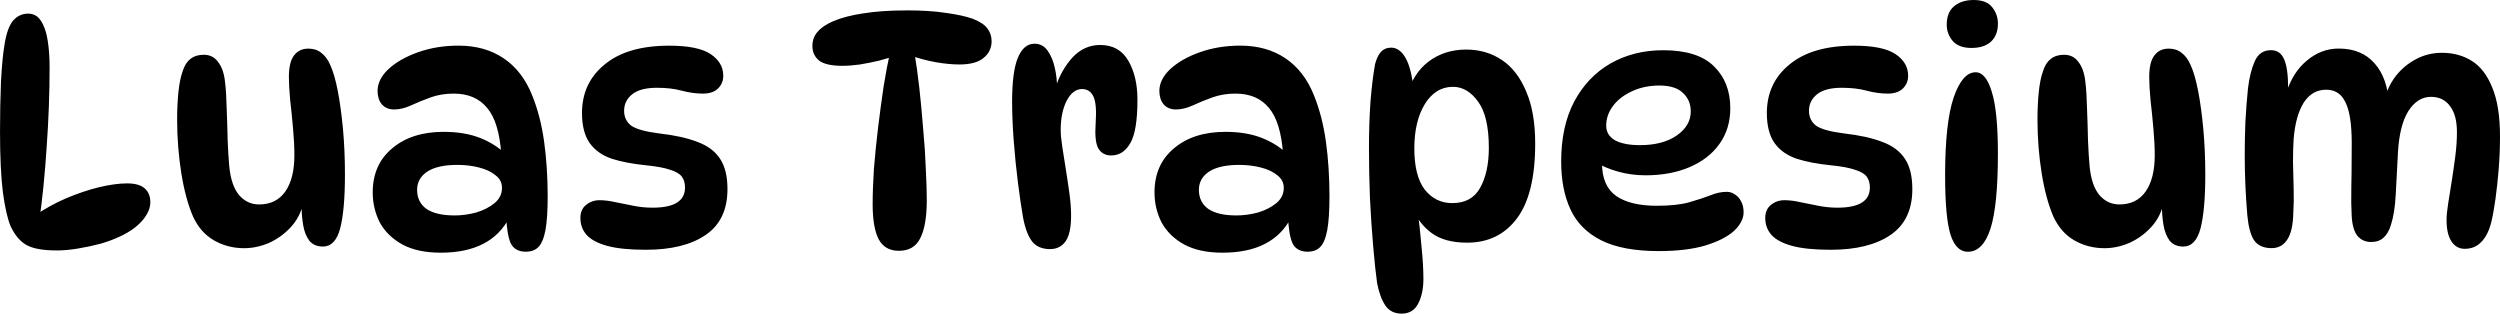 <svg version="1.1" xmlns="http://www.w3.org/2000/svg" xmlns:xlink="http://www.w3.org/1999/xlink" width="129.507" height="16.246" viewBox="0,0,129.507,16.246"><g transform="translate(-175.246,-171.877)"><g data-paper-data="{&quot;isPaintingLayer&quot;:true}" fill="#000000" fill-rule="nonzero" stroke="none" stroke-width="1" stroke-linecap="butt" stroke-linejoin="miter" stroke-miterlimit="10" stroke-dasharray="" stroke-dashoffset="0" style="mix-blend-mode: normal"><path d="M178.167,184.85c-0.682,0 -1.192,-0.09 -1.527,-0.269c-0.336,-0.179 -0.615,-0.503 -0.839,-0.973c-0.157,-0.358 -0.291,-0.94 -0.403,-1.745c-0.101,-0.817 -0.151,-1.874 -0.151,-3.172c0,-0.906 0.017,-1.773 0.05,-2.601c0.045,-0.828 0.106,-1.466 0.185,-1.913c0.09,-0.571 0.235,-0.979 0.436,-1.225c0.213,-0.246 0.476,-0.369 0.789,-0.369c0.28,0 0.498,0.123 0.655,0.369c0.168,0.246 0.285,0.582 0.352,1.007c0.067,0.414 0.101,0.873 0.101,1.376c0,1.365 -0.05,2.747 -0.151,4.145c-0.09,1.399 -0.218,2.685 -0.386,3.86l-0.218,-0.302c0.503,-0.347 1.041,-0.643 1.611,-0.889c0.582,-0.246 1.147,-0.436 1.695,-0.571c0.559,-0.134 1.046,-0.201 1.46,-0.201c0.414,0 0.716,0.084 0.906,0.252c0.201,0.168 0.302,0.408 0.302,0.722c0,0.313 -0.14,0.632 -0.42,0.957c-0.269,0.313 -0.655,0.587 -1.158,0.822c-0.28,0.134 -0.61,0.257 -0.99,0.369c-0.38,0.101 -0.772,0.185 -1.175,0.252c-0.392,0.067 -0.766,0.101 -1.124,0.101zM191.975,184.649c-0.302,0 -0.537,-0.101 -0.705,-0.302c-0.157,-0.213 -0.263,-0.481 -0.319,-0.806c-0.056,-0.336 -0.084,-0.688 -0.084,-1.057l0.084,-0.067c-0.112,0.481 -0.33,0.895 -0.655,1.242c-0.325,0.347 -0.699,0.615 -1.124,0.806c-0.425,0.179 -0.85,0.269 -1.276,0.269c-0.571,0 -1.091,-0.134 -1.561,-0.403c-0.47,-0.269 -0.834,-0.682 -1.091,-1.242c-0.257,-0.593 -0.459,-1.337 -0.604,-2.232c-0.145,-0.906 -0.218,-1.835 -0.218,-2.786c0,-0.515 0.022,-0.99 0.067,-1.427c0.045,-0.436 0.117,-0.794 0.218,-1.074c0.09,-0.291 0.224,-0.503 0.403,-0.638c0.179,-0.145 0.408,-0.218 0.688,-0.218c0.324,0 0.576,0.129 0.755,0.386c0.19,0.246 0.308,0.593 0.352,1.041c0.045,0.369 0.073,0.828 0.084,1.376c0.022,0.537 0.039,1.08 0.05,1.628c0.022,0.537 0.05,0.99 0.084,1.359c0.067,0.671 0.241,1.169 0.52,1.494c0.28,0.313 0.621,0.47 1.024,0.47c0.593,0 1.046,-0.224 1.359,-0.671c0.313,-0.448 0.47,-1.074 0.47,-1.88c0,-0.403 -0.022,-0.856 -0.067,-1.359c-0.045,-0.515 -0.095,-1.013 -0.151,-1.494c-0.045,-0.481 -0.067,-0.878 -0.067,-1.192c0,-0.526 0.09,-0.901 0.269,-1.124c0.179,-0.235 0.425,-0.352 0.738,-0.352c0.269,0 0.492,0.073 0.671,0.218c0.19,0.145 0.341,0.347 0.453,0.604c0.157,0.336 0.291,0.794 0.403,1.376c0.112,0.582 0.201,1.242 0.269,1.98c0.067,0.738 0.101,1.516 0.101,2.333c0,1.253 -0.084,2.193 -0.252,2.82c-0.168,0.615 -0.464,0.923 -0.889,0.923zM202.492,184.917c-0.38,0 -0.643,-0.145 -0.789,-0.436c-0.134,-0.302 -0.213,-0.778 -0.235,-1.427l0.168,0.084c-0.627,1.22 -1.813,1.829 -3.558,1.829c-0.794,0 -1.454,-0.14 -1.98,-0.42c-0.526,-0.291 -0.917,-0.671 -1.175,-1.141c-0.246,-0.481 -0.369,-1.001 -0.369,-1.561c0,-0.962 0.336,-1.723 1.007,-2.282c0.671,-0.571 1.561,-0.856 2.668,-0.856c0.727,0 1.359,0.106 1.896,0.319c0.537,0.213 0.996,0.509 1.376,0.889l-0.285,-0.034c-0.078,-1.13 -0.325,-1.936 -0.738,-2.417c-0.403,-0.492 -0.979,-0.738 -1.729,-0.738c-0.436,0 -0.839,0.067 -1.208,0.201c-0.369,0.134 -0.711,0.274 -1.024,0.42c-0.302,0.134 -0.587,0.201 -0.856,0.201c-0.269,0 -0.481,-0.09 -0.638,-0.269c-0.145,-0.179 -0.218,-0.408 -0.218,-0.688c0,-0.403 0.19,-0.783 0.571,-1.141c0.392,-0.358 0.906,-0.649 1.544,-0.873c0.638,-0.224 1.331,-0.336 2.081,-0.336c0.906,0 1.684,0.218 2.333,0.655c0.649,0.436 1.141,1.074 1.477,1.913c0.291,0.716 0.498,1.516 0.621,2.4c0.123,0.884 0.185,1.829 0.185,2.836c0,0.761 -0.039,1.348 -0.117,1.762c-0.078,0.414 -0.201,0.705 -0.369,0.873c-0.157,0.157 -0.369,0.235 -0.638,0.235zM198.783,183.038c0.369,0 0.744,-0.05 1.124,-0.151c0.38,-0.112 0.699,-0.274 0.957,-0.487c0.257,-0.213 0.386,-0.476 0.386,-0.789c0,-0.269 -0.112,-0.487 -0.336,-0.655c-0.213,-0.179 -0.498,-0.313 -0.856,-0.403c-0.347,-0.09 -0.722,-0.134 -1.124,-0.134c-0.682,0 -1.203,0.117 -1.561,0.352c-0.347,0.235 -0.52,0.548 -0.52,0.94c0,0.425 0.162,0.755 0.487,0.99c0.336,0.224 0.817,0.336 1.443,0.336zM209.91,174.243c0.996,0 1.712,0.145 2.148,0.436c0.436,0.291 0.655,0.666 0.655,1.124c0,0.269 -0.095,0.492 -0.285,0.671c-0.179,0.168 -0.436,0.252 -0.772,0.252c-0.347,0 -0.711,-0.05 -1.091,-0.151c-0.369,-0.101 -0.8,-0.151 -1.292,-0.151c-0.571,0 -0.996,0.112 -1.276,0.336c-0.28,0.224 -0.42,0.509 -0.42,0.856c0,0.324 0.123,0.582 0.369,0.772c0.257,0.179 0.744,0.313 1.46,0.403c0.794,0.09 1.449,0.235 1.964,0.436c0.526,0.19 0.917,0.481 1.175,0.873c0.257,0.38 0.386,0.906 0.386,1.578c0,1.063 -0.375,1.852 -1.124,2.366c-0.75,0.515 -1.785,0.772 -3.105,0.772c-0.839,0 -1.505,-0.067 -1.997,-0.201c-0.492,-0.134 -0.85,-0.325 -1.074,-0.571c-0.213,-0.246 -0.319,-0.537 -0.319,-0.873c0,-0.291 0.095,-0.515 0.285,-0.671c0.201,-0.168 0.436,-0.252 0.705,-0.252c0.257,0 0.531,0.034 0.822,0.101c0.291,0.056 0.599,0.117 0.923,0.185c0.324,0.067 0.66,0.101 1.007,0.101c1.119,0 1.678,-0.347 1.678,-1.041c0,-0.235 -0.056,-0.425 -0.168,-0.571c-0.112,-0.145 -0.313,-0.263 -0.604,-0.352c-0.291,-0.101 -0.716,-0.179 -1.276,-0.235c-0.671,-0.067 -1.253,-0.179 -1.745,-0.336c-0.492,-0.168 -0.873,-0.436 -1.141,-0.806c-0.269,-0.38 -0.403,-0.901 -0.403,-1.561c0,-1.041 0.392,-1.88 1.175,-2.517c0.783,-0.649 1.896,-0.973 3.34,-0.973zM222.184,172.414c0.828,0 1.522,0.045 2.081,0.134c0.571,0.078 1.029,0.179 1.376,0.302c0.369,0.145 0.621,0.313 0.755,0.503c0.145,0.19 0.218,0.408 0.218,0.655c0,0.358 -0.14,0.649 -0.42,0.873c-0.269,0.224 -0.682,0.336 -1.242,0.336c-0.38,0 -0.789,-0.039 -1.225,-0.117c-0.436,-0.078 -0.884,-0.196 -1.343,-0.352l0.218,-0.235c0.101,0.582 0.19,1.225 0.269,1.93c0.078,0.705 0.145,1.421 0.201,2.148c0.067,0.716 0.112,1.393 0.134,2.031c0.034,0.638 0.05,1.18 0.05,1.628c0,0.873 -0.112,1.527 -0.336,1.964c-0.213,0.436 -0.582,0.655 -1.108,0.655c-0.481,0 -0.828,-0.196 -1.041,-0.587c-0.213,-0.403 -0.319,-1.013 -0.319,-1.829c0,-0.537 0.022,-1.152 0.067,-1.846c0.056,-0.694 0.129,-1.41 0.218,-2.148c0.09,-0.738 0.185,-1.443 0.285,-2.115c0.112,-0.682 0.224,-1.276 0.336,-1.779l0.302,0.185c-0.246,0.09 -0.537,0.179 -0.873,0.269c-0.336,0.078 -0.671,0.145 -1.007,0.201c-0.336,0.045 -0.632,0.067 -0.889,0.067c-0.571,0 -0.973,-0.09 -1.208,-0.269c-0.235,-0.19 -0.352,-0.442 -0.352,-0.755c0,-0.291 0.09,-0.537 0.269,-0.738c0.179,-0.213 0.453,-0.397 0.822,-0.554c0.425,-0.179 0.945,-0.313 1.561,-0.403c0.627,-0.101 1.359,-0.151 2.199,-0.151zM227.675,177.18c0,-1.074 0.101,-1.846 0.302,-2.316c0.201,-0.481 0.487,-0.722 0.856,-0.722c0.291,0 0.52,0.123 0.688,0.369c0.168,0.235 0.291,0.531 0.369,0.889c0.078,0.347 0.117,0.699 0.117,1.057l-0.084,-0.034c0.19,-0.604 0.481,-1.124 0.873,-1.561c0.403,-0.436 0.884,-0.655 1.443,-0.655c0.66,0 1.147,0.274 1.46,0.822c0.313,0.537 0.47,1.208 0.47,2.014c0,1.074 -0.123,1.824 -0.369,2.249c-0.246,0.425 -0.576,0.638 -0.99,0.638c-0.302,0 -0.526,-0.123 -0.671,-0.369c-0.134,-0.246 -0.179,-0.682 -0.134,-1.309c0.045,-0.66 0.006,-1.119 -0.117,-1.376c-0.123,-0.257 -0.319,-0.386 -0.587,-0.386c-0.325,0 -0.593,0.207 -0.806,0.621c-0.201,0.403 -0.302,0.901 -0.302,1.494c0,0.235 0.028,0.531 0.084,0.889c0.056,0.358 0.117,0.75 0.185,1.175c0.067,0.414 0.129,0.828 0.185,1.242c0.056,0.414 0.084,0.794 0.084,1.141c0,0.615 -0.095,1.057 -0.285,1.326c-0.19,0.269 -0.459,0.403 -0.806,0.403c-0.392,0 -0.694,-0.123 -0.906,-0.369c-0.213,-0.257 -0.375,-0.671 -0.487,-1.242c-0.09,-0.515 -0.179,-1.124 -0.269,-1.829c-0.09,-0.705 -0.162,-1.427 -0.218,-2.165c-0.056,-0.738 -0.084,-1.404 -0.084,-1.997zM242.991,184.917c-0.38,0 -0.643,-0.145 -0.789,-0.436c-0.134,-0.302 -0.213,-0.778 -0.235,-1.427l0.168,0.084c-0.627,1.22 -1.813,1.829 -3.558,1.829c-0.794,0 -1.454,-0.14 -1.98,-0.42c-0.526,-0.291 -0.917,-0.671 -1.175,-1.141c-0.246,-0.481 -0.369,-1.001 -0.369,-1.561c0,-0.962 0.336,-1.723 1.007,-2.282c0.671,-0.571 1.561,-0.856 2.668,-0.856c0.727,0 1.359,0.106 1.896,0.319c0.537,0.213 0.996,0.509 1.376,0.889l-0.285,-0.034c-0.078,-1.13 -0.325,-1.936 -0.738,-2.417c-0.403,-0.492 -0.979,-0.738 -1.729,-0.738c-0.436,0 -0.839,0.067 -1.208,0.201c-0.369,0.134 -0.711,0.274 -1.024,0.42c-0.302,0.134 -0.587,0.201 -0.856,0.201c-0.269,0 -0.481,-0.09 -0.638,-0.269c-0.145,-0.179 -0.218,-0.408 -0.218,-0.688c0,-0.403 0.19,-0.783 0.571,-1.141c0.392,-0.358 0.906,-0.649 1.544,-0.873c0.638,-0.224 1.331,-0.336 2.081,-0.336c0.906,0 1.684,0.218 2.333,0.655c0.649,0.436 1.141,1.074 1.477,1.913c0.291,0.716 0.498,1.516 0.621,2.4c0.123,0.884 0.185,1.829 0.185,2.836c0,0.761 -0.039,1.348 -0.117,1.762c-0.078,0.414 -0.201,0.705 -0.369,0.873c-0.157,0.157 -0.369,0.235 -0.638,0.235zM239.282,183.038c0.369,0 0.744,-0.05 1.124,-0.151c0.38,-0.112 0.699,-0.274 0.957,-0.487c0.257,-0.213 0.386,-0.476 0.386,-0.789c0,-0.269 -0.112,-0.487 -0.336,-0.655c-0.213,-0.179 -0.498,-0.313 -0.856,-0.403c-0.347,-0.09 -0.722,-0.134 -1.124,-0.134c-0.682,0 -1.203,0.117 -1.561,0.352c-0.347,0.235 -0.52,0.548 -0.52,0.94c0,0.425 0.162,0.755 0.487,0.99c0.336,0.224 0.817,0.336 1.443,0.336zM247.304,174.344c0.302,0 0.554,0.179 0.755,0.537c0.201,0.347 0.341,0.901 0.42,1.662l-0.352,0.319c0.201,-0.783 0.576,-1.382 1.124,-1.796c0.548,-0.414 1.197,-0.621 1.947,-0.621c0.694,0 1.309,0.179 1.846,0.537c0.537,0.358 0.957,0.901 1.259,1.628c0.313,0.716 0.47,1.617 0.47,2.702c0,1.757 -0.319,3.055 -0.957,3.894c-0.627,0.828 -1.483,1.242 -2.568,1.242c-0.783,0 -1.399,-0.168 -1.846,-0.503c-0.448,-0.336 -0.761,-0.744 -0.94,-1.225l0.201,-0.101c0.089,0.671 0.162,1.337 0.218,1.997c0.067,0.649 0.101,1.22 0.101,1.712c0,0.503 -0.09,0.929 -0.269,1.276c-0.179,0.347 -0.464,0.52 -0.856,0.52c-0.38,0 -0.666,-0.145 -0.856,-0.436c-0.19,-0.291 -0.33,-0.677 -0.42,-1.158c-0.067,-0.492 -0.134,-1.124 -0.201,-1.896c-0.067,-0.772 -0.123,-1.606 -0.168,-2.501c-0.034,-0.895 -0.05,-1.768 -0.05,-2.618c0,-0.873 0.028,-1.689 0.084,-2.45c0.067,-0.772 0.145,-1.399 0.235,-1.88c0.078,-0.28 0.179,-0.487 0.302,-0.621c0.134,-0.145 0.308,-0.218 0.52,-0.218zM250.509,176.375c-0.604,0 -1.091,0.302 -1.46,0.906c-0.358,0.593 -0.537,1.354 -0.537,2.282c0,0.951 0.179,1.662 0.537,2.131c0.369,0.47 0.845,0.705 1.427,0.705c0.671,0 1.152,-0.263 1.443,-0.789c0.302,-0.537 0.453,-1.231 0.453,-2.081c0,-1.085 -0.185,-1.88 -0.554,-2.383c-0.369,-0.515 -0.806,-0.772 -1.309,-0.772zM261.171,184.884c-1.242,0 -2.232,-0.185 -2.971,-0.554c-0.738,-0.369 -1.27,-0.901 -1.594,-1.594c-0.325,-0.694 -0.487,-1.522 -0.487,-2.484c0,-1.22 0.224,-2.255 0.671,-3.105c0.459,-0.862 1.085,-1.522 1.88,-1.98c0.806,-0.459 1.717,-0.688 2.736,-0.688c1.197,0 2.075,0.28 2.635,0.839c0.559,0.548 0.839,1.27 0.839,2.165c0,0.716 -0.19,1.337 -0.571,1.863c-0.369,0.515 -0.884,0.912 -1.544,1.192c-0.66,0.28 -1.421,0.42 -2.282,0.42c-0.481,0 -0.945,-0.062 -1.393,-0.185c-0.448,-0.123 -0.85,-0.291 -1.208,-0.503l0.403,-0.738c-0.034,0.269 -0.05,0.537 -0.05,0.806c0,0.783 0.246,1.348 0.738,1.695c0.492,0.336 1.192,0.503 2.098,0.503c0.705,0 1.27,-0.062 1.695,-0.185c0.425,-0.123 0.783,-0.241 1.074,-0.352c0.291,-0.123 0.576,-0.185 0.856,-0.185c0.157,0 0.296,0.045 0.42,0.134c0.134,0.078 0.24,0.196 0.319,0.352c0.089,0.157 0.134,0.347 0.134,0.571c0,0.336 -0.168,0.66 -0.503,0.973c-0.336,0.302 -0.834,0.554 -1.494,0.755c-0.649,0.19 -1.449,0.285 -2.4,0.285zM260.197,179.396c0.794,0 1.432,-0.168 1.913,-0.503c0.481,-0.336 0.722,-0.75 0.722,-1.242c0,-0.392 -0.134,-0.71 -0.403,-0.957c-0.257,-0.257 -0.666,-0.386 -1.225,-0.386c-0.526,0 -1.001,0.101 -1.427,0.302c-0.414,0.19 -0.738,0.442 -0.973,0.755c-0.235,0.313 -0.352,0.655 -0.352,1.024c0,0.324 0.151,0.576 0.453,0.755c0.313,0.168 0.744,0.252 1.292,0.252zM271.289,174.243c0.996,0 1.712,0.145 2.148,0.436c0.436,0.291 0.655,0.666 0.655,1.124c0,0.269 -0.095,0.492 -0.285,0.671c-0.179,0.168 -0.436,0.252 -0.772,0.252c-0.347,0 -0.71,-0.05 -1.091,-0.151c-0.369,-0.101 -0.8,-0.151 -1.292,-0.151c-0.571,0 -0.996,0.112 -1.276,0.336c-0.28,0.224 -0.42,0.509 -0.42,0.856c0,0.324 0.123,0.582 0.369,0.772c0.257,0.179 0.744,0.313 1.46,0.403c0.794,0.09 1.449,0.235 1.964,0.436c0.526,0.19 0.918,0.481 1.175,0.873c0.257,0.38 0.386,0.906 0.386,1.578c0,1.063 -0.375,1.852 -1.124,2.366c-0.75,0.515 -1.785,0.772 -3.105,0.772c-0.839,0 -1.505,-0.067 -1.997,-0.201c-0.492,-0.134 -0.85,-0.325 -1.074,-0.571c-0.213,-0.246 -0.319,-0.537 -0.319,-0.873c0,-0.291 0.095,-0.515 0.285,-0.671c0.201,-0.168 0.436,-0.252 0.705,-0.252c0.257,0 0.532,0.034 0.822,0.101c0.291,0.056 0.599,0.117 0.923,0.185c0.325,0.067 0.66,0.101 1.007,0.101c1.119,0 1.678,-0.347 1.678,-1.041c0,-0.235 -0.056,-0.425 -0.168,-0.571c-0.112,-0.145 -0.313,-0.263 -0.604,-0.352c-0.291,-0.101 -0.716,-0.179 -1.276,-0.235c-0.671,-0.067 -1.253,-0.179 -1.745,-0.336c-0.492,-0.168 -0.873,-0.436 -1.141,-0.806c-0.269,-0.38 -0.403,-0.901 -0.403,-1.561c0,-1.041 0.392,-1.88 1.175,-2.517c0.783,-0.649 1.896,-0.973 3.34,-0.973zM277.485,171.877c0.448,0 0.766,0.123 0.957,0.369c0.201,0.246 0.302,0.531 0.302,0.856c0,0.403 -0.123,0.716 -0.369,0.94c-0.235,0.213 -0.571,0.319 -1.007,0.319c-0.425,0 -0.744,-0.117 -0.957,-0.352c-0.213,-0.246 -0.319,-0.531 -0.319,-0.856c0,-0.425 0.129,-0.744 0.386,-0.957c0.257,-0.213 0.593,-0.319 1.007,-0.319zM277.585,175.62c0.358,0 0.638,0.336 0.839,1.007c0.213,0.671 0.319,1.74 0.319,3.206c0,1.801 -0.129,3.099 -0.386,3.894c-0.257,0.794 -0.649,1.192 -1.175,1.192c-0.403,0 -0.699,-0.291 -0.889,-0.873c-0.19,-0.593 -0.285,-1.622 -0.285,-3.088c0,-1.801 0.146,-3.138 0.436,-4.011c0.302,-0.884 0.683,-1.326 1.141,-1.326zM288.346,184.649c-0.302,0 -0.537,-0.101 -0.705,-0.302c-0.157,-0.213 -0.263,-0.481 -0.319,-0.806c-0.056,-0.336 -0.084,-0.688 -0.084,-1.057l0.084,-0.067c-0.112,0.481 -0.33,0.895 -0.655,1.242c-0.324,0.347 -0.699,0.615 -1.124,0.806c-0.425,0.179 -0.85,0.269 -1.276,0.269c-0.571,0 -1.091,-0.134 -1.561,-0.403c-0.47,-0.269 -0.834,-0.682 -1.091,-1.242c-0.257,-0.593 -0.459,-1.337 -0.604,-2.232c-0.145,-0.906 -0.218,-1.835 -0.218,-2.786c0,-0.515 0.022,-0.99 0.067,-1.427c0.045,-0.436 0.117,-0.794 0.218,-1.074c0.09,-0.291 0.224,-0.503 0.403,-0.638c0.179,-0.145 0.408,-0.218 0.688,-0.218c0.325,0 0.576,0.129 0.755,0.386c0.19,0.246 0.308,0.593 0.352,1.041c0.045,0.369 0.073,0.828 0.084,1.376c0.022,0.537 0.039,1.08 0.05,1.628c0.022,0.537 0.05,0.99 0.084,1.359c0.067,0.671 0.241,1.169 0.52,1.494c0.28,0.313 0.621,0.47 1.024,0.47c0.593,0 1.046,-0.224 1.359,-0.671c0.313,-0.448 0.47,-1.074 0.47,-1.88c0,-0.403 -0.022,-0.856 -0.067,-1.359c-0.045,-0.515 -0.095,-1.013 -0.151,-1.494c-0.045,-0.481 -0.067,-0.878 -0.067,-1.192c0,-0.526 0.09,-0.901 0.269,-1.124c0.179,-0.235 0.425,-0.352 0.738,-0.352c0.269,0 0.492,0.073 0.671,0.218c0.19,0.145 0.341,0.347 0.453,0.604c0.157,0.336 0.291,0.794 0.403,1.376c0.112,0.582 0.201,1.242 0.269,1.98c0.067,0.738 0.101,1.516 0.101,2.333c0,1.253 -0.084,2.193 -0.252,2.82c-0.168,0.615 -0.464,0.923 -0.889,0.923zM298.762,177.063c0.113,-0.459 0.308,-0.873 0.587,-1.242c0.291,-0.369 0.638,-0.66 1.041,-0.873c0.415,-0.224 0.868,-0.336 1.359,-0.336c0.583,0 1.097,0.14 1.544,0.42c0.448,0.28 0.801,0.738 1.057,1.376c0.269,0.638 0.403,1.488 0.403,2.551c0,0.548 -0.022,1.102 -0.067,1.662c-0.044,0.559 -0.101,1.08 -0.168,1.561c-0.067,0.481 -0.139,0.884 -0.218,1.208c-0.111,0.448 -0.285,0.789 -0.52,1.024c-0.223,0.235 -0.508,0.352 -0.856,0.352c-0.29,0 -0.52,-0.129 -0.688,-0.386c-0.168,-0.257 -0.252,-0.627 -0.252,-1.108c0,-0.224 0.029,-0.509 0.084,-0.856c0.056,-0.358 0.117,-0.744 0.185,-1.158c0.067,-0.425 0.129,-0.856 0.185,-1.292c0.056,-0.436 0.084,-0.85 0.084,-1.242c0,-0.582 -0.117,-1.029 -0.352,-1.343c-0.235,-0.324 -0.565,-0.487 -0.99,-0.487c-0.47,0 -0.861,0.246 -1.175,0.738c-0.302,0.481 -0.481,1.186 -0.537,2.115c-0.044,0.828 -0.084,1.566 -0.117,2.215c-0.034,0.638 -0.117,1.164 -0.252,1.578c-0.089,0.291 -0.218,0.509 -0.386,0.655c-0.156,0.145 -0.369,0.218 -0.638,0.218c-0.302,0 -0.542,-0.112 -0.722,-0.336c-0.168,-0.224 -0.263,-0.576 -0.285,-1.057c-0.022,-0.403 -0.028,-0.878 -0.017,-1.427c0.012,-0.548 0.017,-1.091 0.017,-1.628c0.012,-0.548 0.006,-1.001 -0.017,-1.359c-0.044,-0.716 -0.173,-1.242 -0.386,-1.578c-0.201,-0.336 -0.508,-0.503 -0.923,-0.503c-0.481,0 -0.867,0.224 -1.158,0.671c-0.279,0.448 -0.453,1.069 -0.52,1.863c-0.022,0.324 -0.034,0.727 -0.034,1.208c0.012,0.47 0.023,0.94 0.034,1.41c0.012,0.47 0.006,0.862 -0.017,1.175c-0.011,0.671 -0.117,1.152 -0.319,1.443c-0.19,0.291 -0.459,0.436 -0.806,0.436c-0.414,0 -0.716,-0.134 -0.906,-0.403c-0.179,-0.269 -0.296,-0.699 -0.352,-1.292c-0.045,-0.526 -0.078,-1.046 -0.101,-1.561c-0.022,-0.526 -0.034,-1.046 -0.034,-1.561c0,-0.526 0.011,-1.096 0.034,-1.712c0.034,-0.615 0.078,-1.197 0.134,-1.745c0.067,-0.559 0.185,-1.029 0.352,-1.41c0.168,-0.38 0.448,-0.571 0.839,-0.571c0.325,0 0.554,0.162 0.688,0.487c0.134,0.313 0.201,0.8 0.201,1.46c0,0.224 -0.017,0.431 -0.05,0.621l-0.05,-0.336c0.224,-0.727 0.582,-1.292 1.074,-1.695c0.493,-0.414 1.041,-0.621 1.645,-0.621c0.795,0 1.416,0.257 1.863,0.772c0.448,0.503 0.694,1.203 0.738,2.098z"/></g></g></svg>
